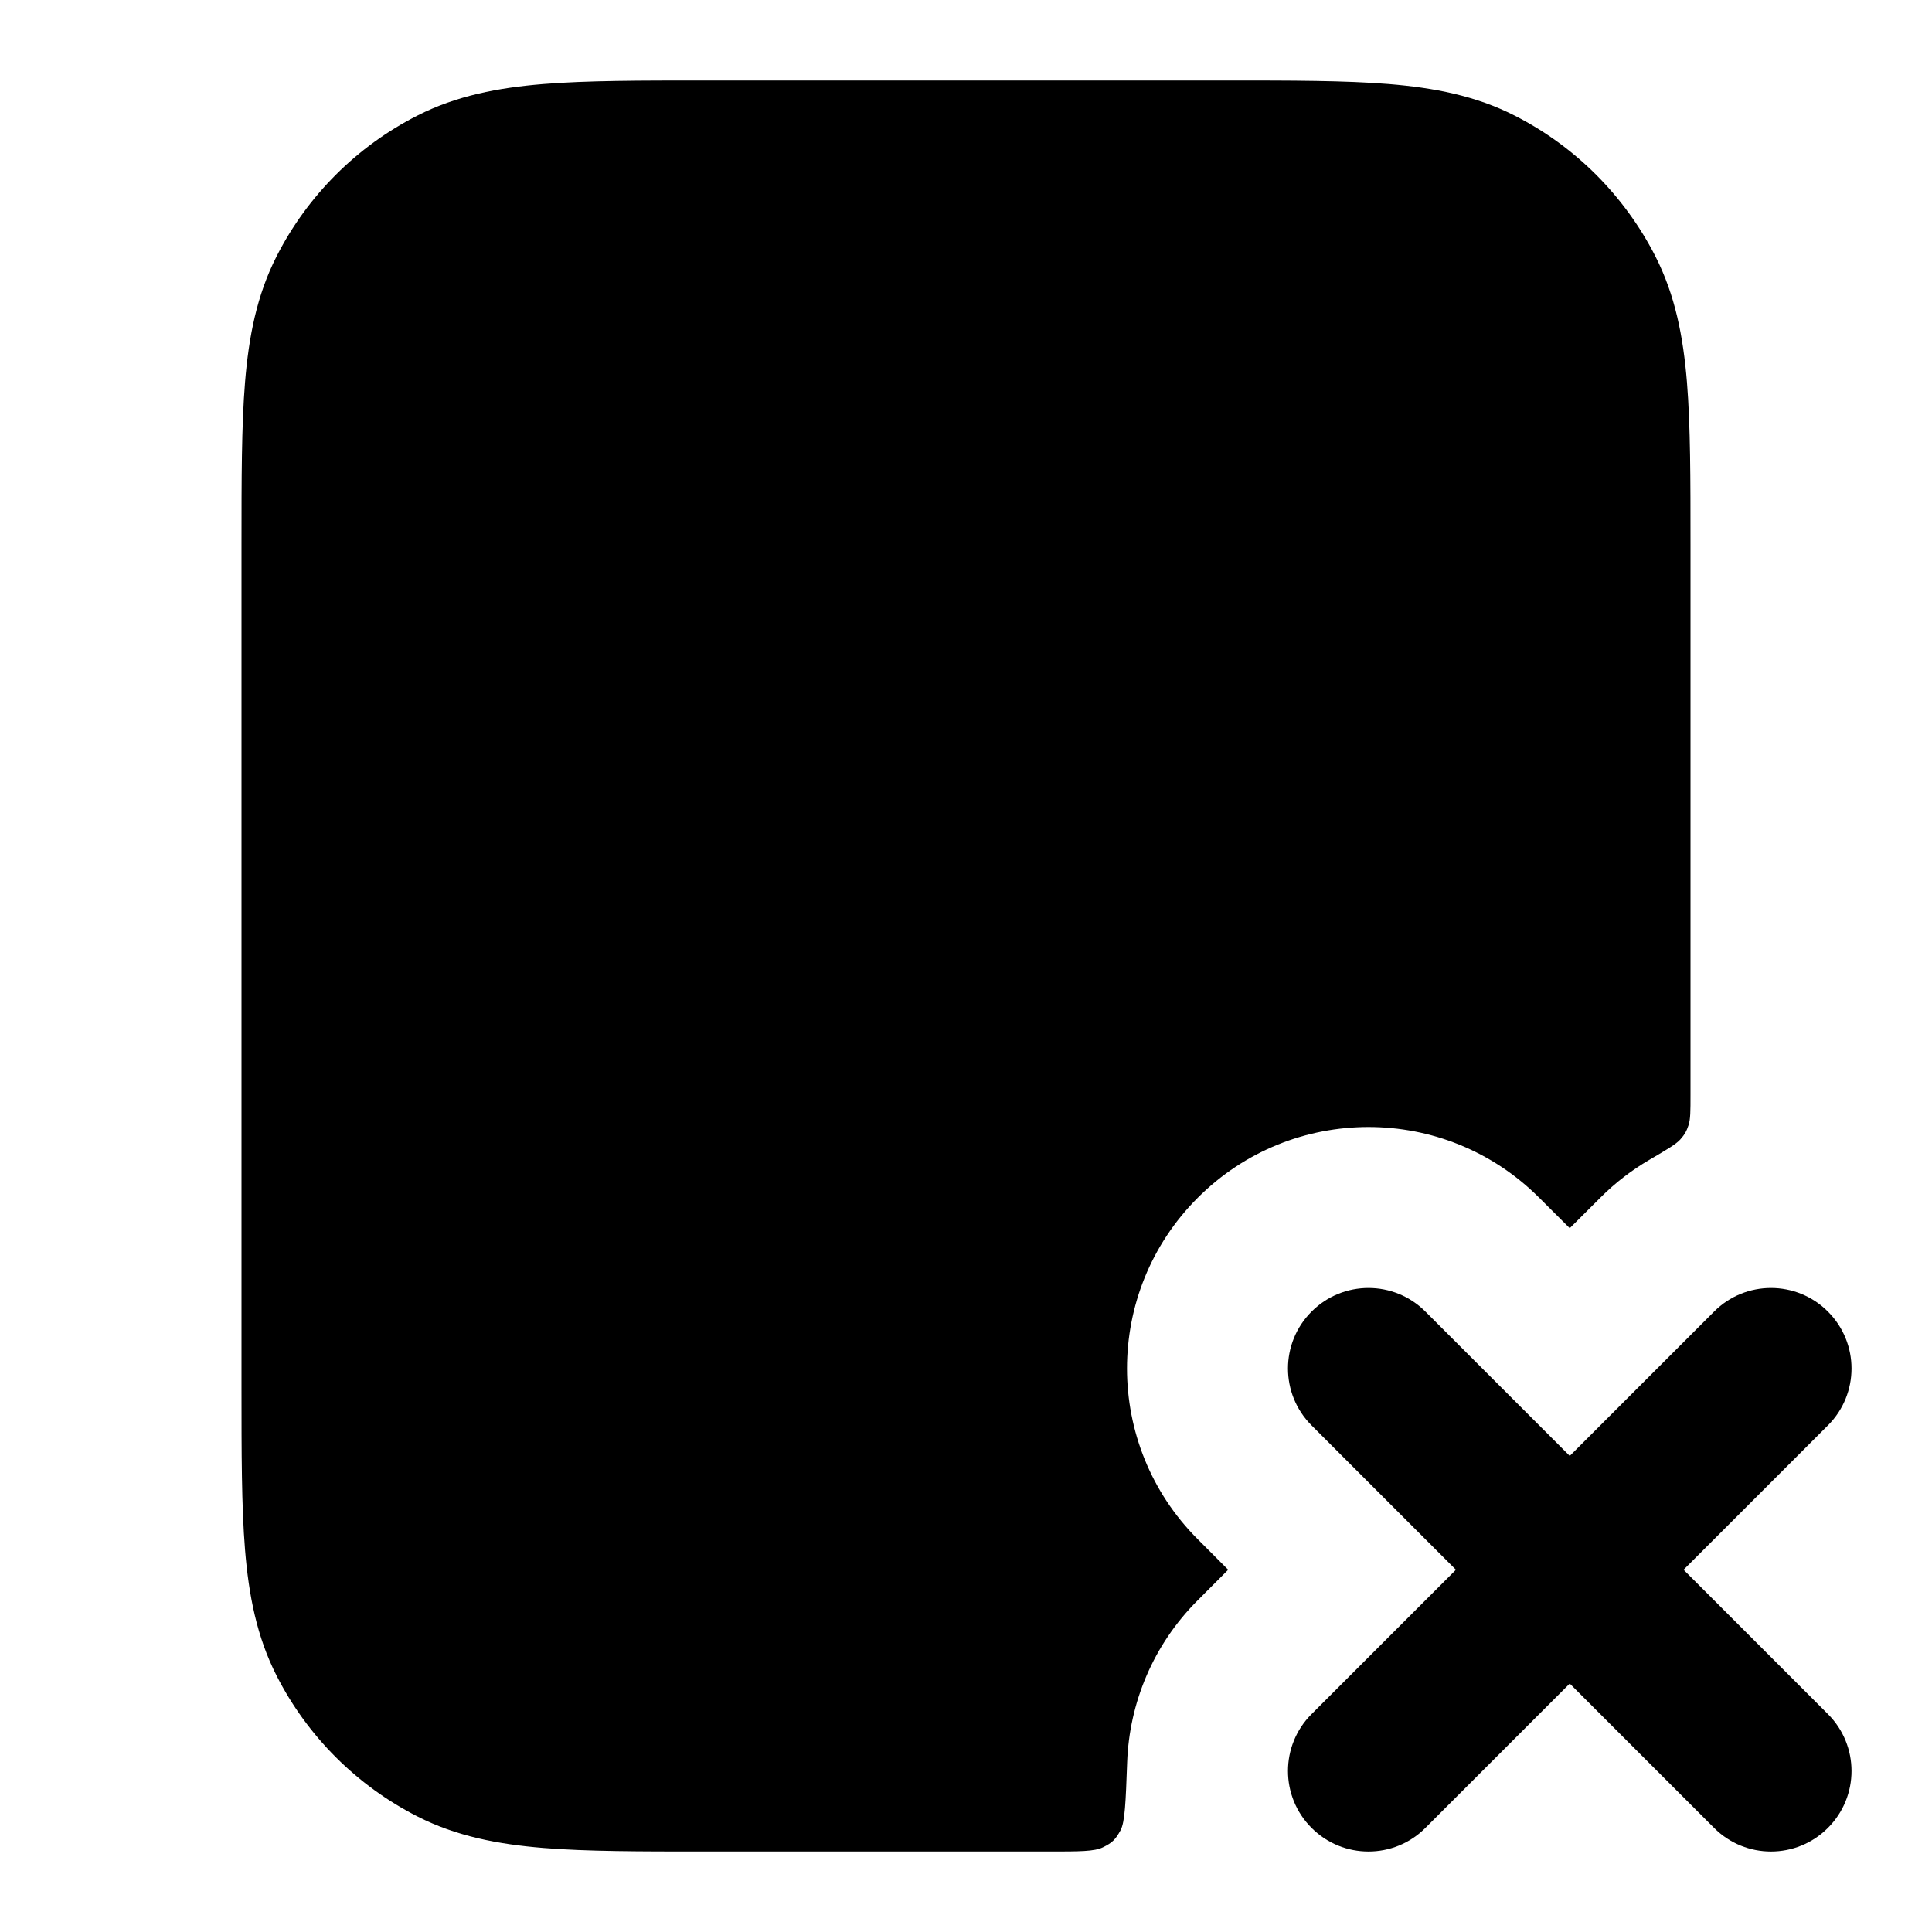 <svg width="100%" height="100%" viewBox="0 0 24 24" fill="none" xmlns="http://www.w3.org/2000/svg">
<path d="M17.707 16.293C17.317 15.902 16.683 15.902 16.293 16.293C15.902 16.683 15.902 17.317 16.293 17.707L18.086 19.5L16.293 21.293C15.902 21.683 15.902 22.317 16.293 22.707C16.683 23.098 17.317 23.098 17.707 22.707L19.5 20.914L21.293 22.707C21.683 23.098 22.317 23.098 22.707 22.707C23.098 22.317 23.098 21.683 22.707 21.293L20.914 19.5L22.707 17.707C23.098 17.317 23.098 16.683 22.707 16.293C22.317 15.902 21.683 15.902 21.293 16.293L19.5 18.086L17.707 16.293Z" fill="currentColor"/>
<path d="M8.759 1H15.241C16.046 1 16.711 1 17.252 1.044C17.814 1.09 18.331 1.189 18.816 1.436C19.569 1.819 20.18 2.431 20.564 3.184C20.811 3.669 20.91 4.186 20.956 4.748C21 5.289 21 5.954 21 6.759V13.605C21 13.802 21 13.901 20.976 13.976C20.95 14.054 20.928 14.093 20.873 14.155C20.82 14.214 20.709 14.279 20.487 14.409C20.27 14.536 20.065 14.692 19.879 14.879L19.5 15.257L19.121 14.879C17.95 13.707 16.05 13.707 14.879 14.879C13.707 16.05 13.707 17.95 14.879 19.121L15.257 19.5L14.879 19.879C14.321 20.436 14.029 21.159 14.002 21.889C13.984 22.387 13.975 22.635 13.919 22.738C13.857 22.852 13.817 22.891 13.701 22.948C13.596 23 13.411 23 13.04 23H8.759C7.954 23 7.289 23 6.748 22.956C6.186 22.91 5.669 22.811 5.184 22.564C4.431 22.18 3.819 21.569 3.436 20.816C3.189 20.331 3.09 19.814 3.044 19.252C3 18.711 3 18.046 3 17.241V6.759C3 5.954 3 5.289 3.044 4.748C3.09 4.186 3.189 3.669 3.436 3.184C3.819 2.431 4.431 1.819 5.184 1.436C5.669 1.189 6.186 1.09 6.748 1.044C7.289 1 7.954 1 8.759 1Z" fill="currentColor"/>
</svg>

